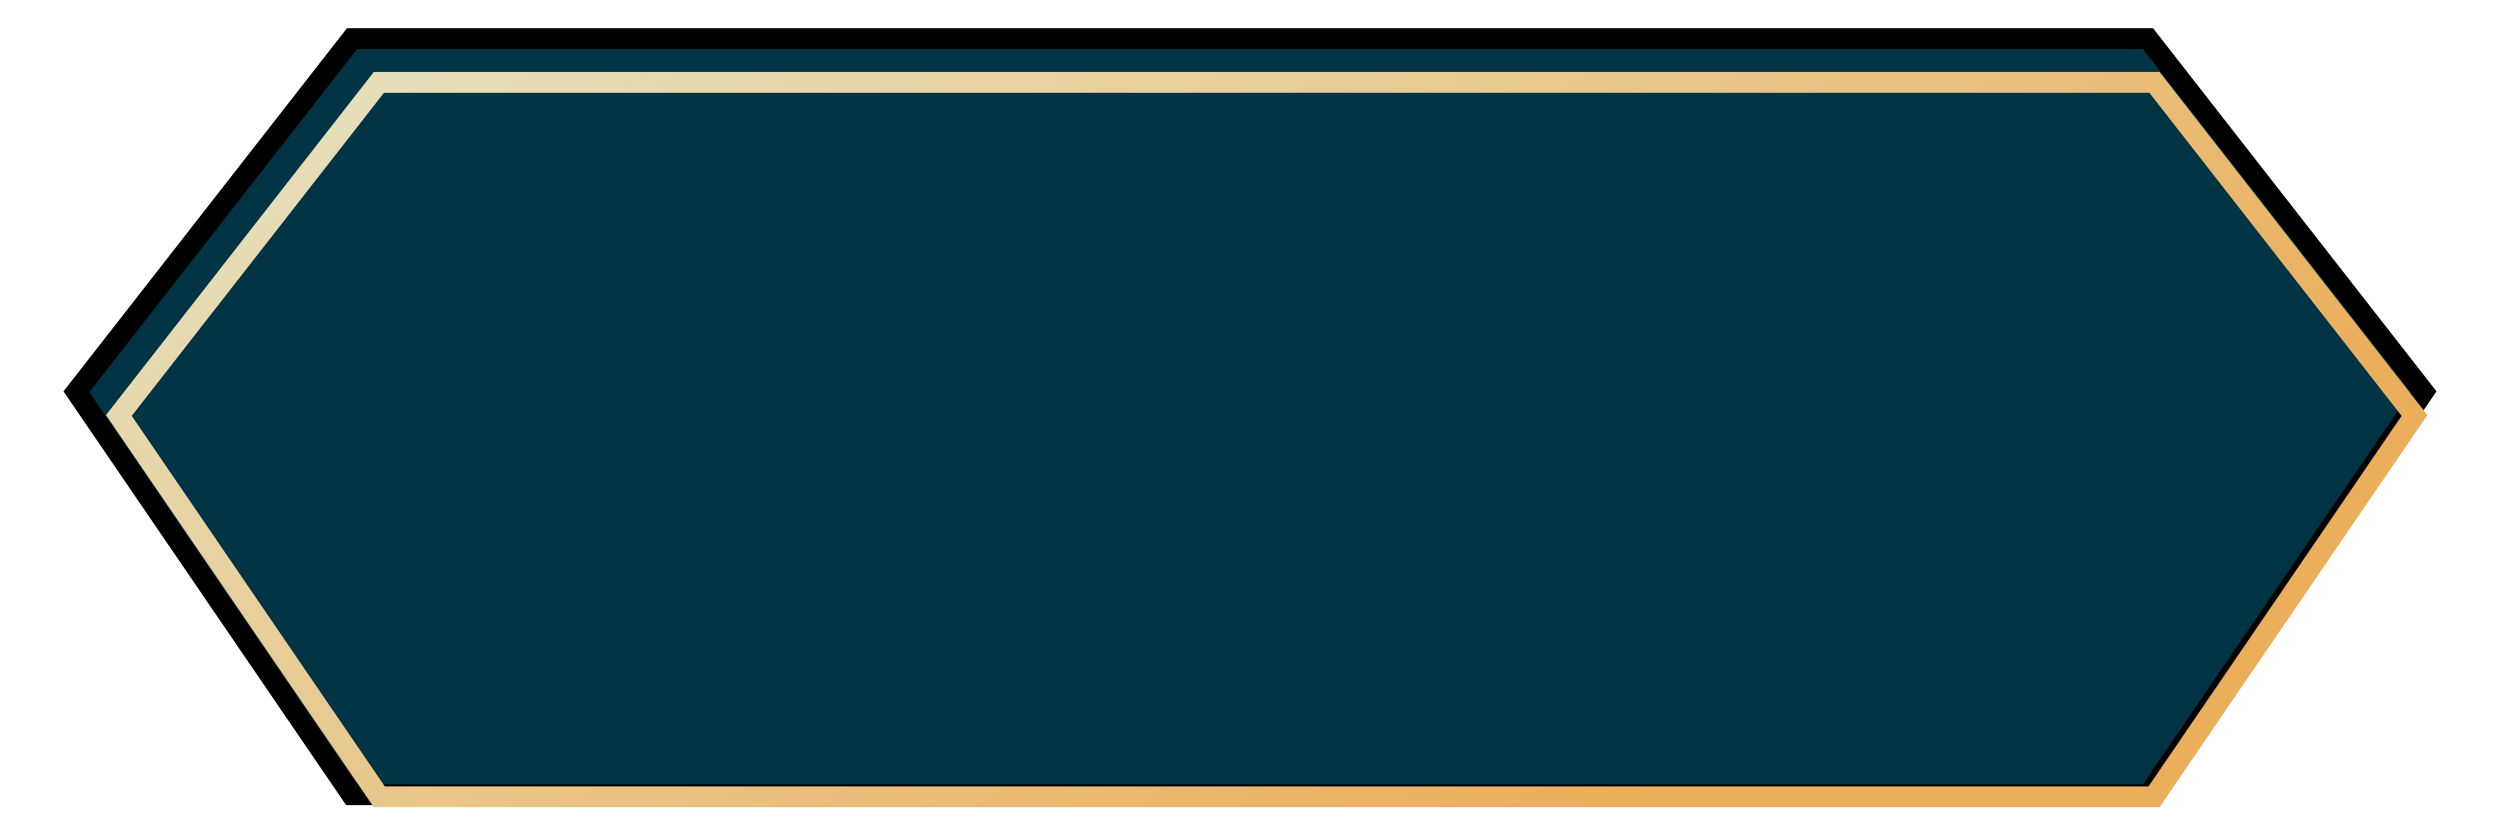 <svg width="120" height="40" viewBox="0 0 120 40" fill="none" xmlns="http://www.w3.org/2000/svg">
<path d="M17.143 1.853H16.899L16.749 2.045L3.892 18.516L3.667 18.804L3.873 19.106L16.73 37.929L16.879 38.147H17.143H102.857H103.121L103.27 37.929L116.127 19.106L116.333 18.804L116.108 18.516L103.251 2.045L103.101 1.853H102.857H17.143Z" fill="#003343" stroke="black"/>
<g filter="url(#filter0_di_79_19949)">
<path d="M4.905 18.843L17.387 2.853H102.613L115.095 18.843L102.593 37.147H17.407L4.905 18.843Z" stroke="url(#paint0_linear_79_19949)"/>
</g>
<defs>
<filter id="filter0_di_79_19949" x="4.286" y="2.353" width="111.929" height="36.094" filterUnits="userSpaceOnUse" color-interpolation-filters="sRGB">
<feFlood flood-opacity="0" result="BackgroundImageFix"/>
<feColorMatrix in="SourceAlpha" type="matrix" values="0 0 0 0 0 0 0 0 0 0 0 0 0 0 0 0 0 0 127 0" result="hardAlpha"/>
<feOffset dx="0.5" dy="0.8"/>
<feColorMatrix type="matrix" values="0 0 0 0 0 0 0 0 0 0 0 0 0 0 0 0 0 0 1 0"/>
<feBlend mode="soft-light" in2="BackgroundImageFix" result="effect1_dropShadow_79_19949"/>
<feBlend mode="normal" in="SourceGraphic" in2="effect1_dropShadow_79_19949" result="shape"/>
<feColorMatrix in="SourceAlpha" type="matrix" values="0 0 0 0 0 0 0 0 0 0 0 0 0 0 0 0 0 0 127 0" result="hardAlpha"/>
<feOffset dx="0.3" dy="0.3"/>
<feComposite in2="hardAlpha" operator="arithmetic" k2="-1" k3="1"/>
<feColorMatrix type="matrix" values="0 0 0 0 1 0 0 0 0 1 0 0 0 0 1 0 0 0 0.45 0"/>
<feBlend mode="hard-light" in2="shape" result="effect2_innerShadow_79_19949"/>
</filter>
<linearGradient id="paint0_linear_79_19949" x1="17.143" y1="3.53" x2="46.481" y2="55.124" gradientUnits="userSpaceOnUse">
<stop stop-color="#E6DEB9"/>
<stop offset="1" stop-color="#EBAE5B"/>
</linearGradient>
</defs>
</svg>
